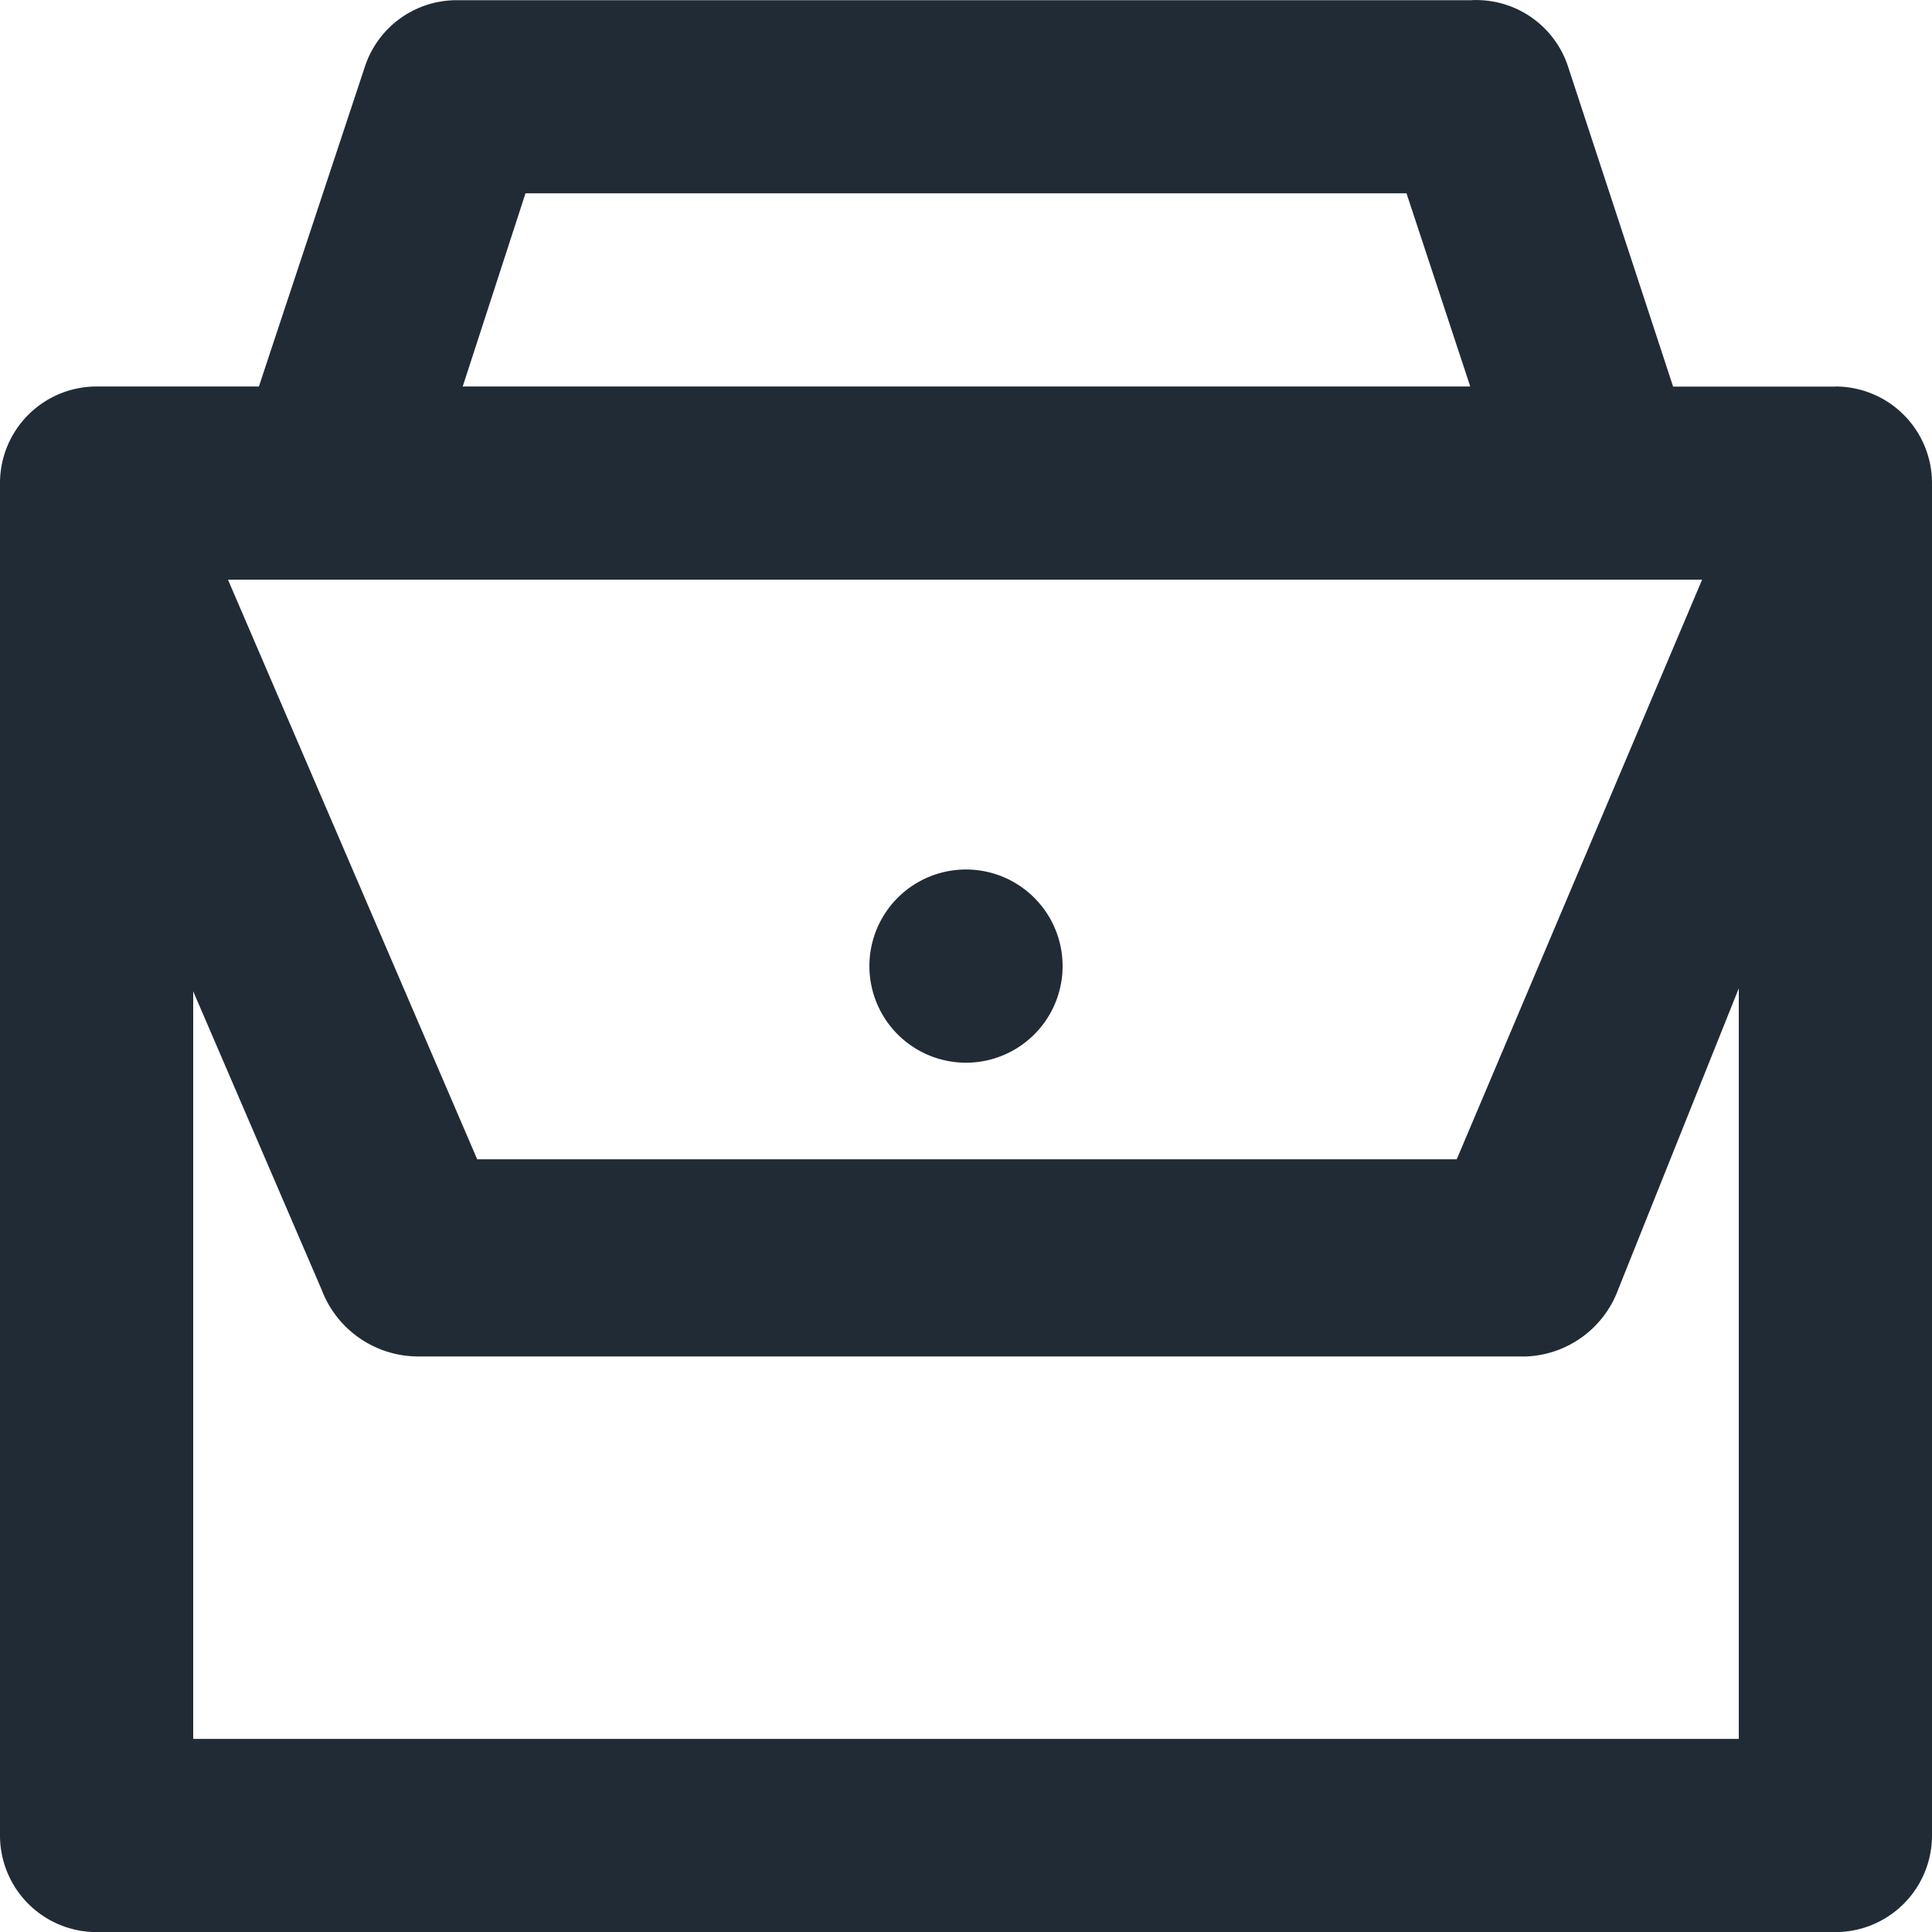 <svg xmlns="http://www.w3.org/2000/svg" viewBox="0 0 20 20"><path fill="#212B36" d="M19 4.001a1 1 0 0 1 1 1v14a1 1 0 0 1-1 1H1a1 1 0 0 1-1-1v-14a1 1 0 0 1 1-1h1.68L3.78.682a1 1 0 0 1 .94-.68h10.51a1 1 0 0 1 1 .68l1.09 3.32H19zm-16.64 2l2.58 6h10.14l2.54-6H2.36zm3.08-4l-.65 2h10.43l-.66-2H5.44zm-3.44 16h16v-7.77l-1.25 3.121a1.06 1.06 0 0 1-.95.69H4.33a1.07 1.07 0 0 1-1-.69L2 10.262v7.74zm8-9a1 1 0 1 1 0 2 1 1 0 0 1 0-2z"/></svg>

